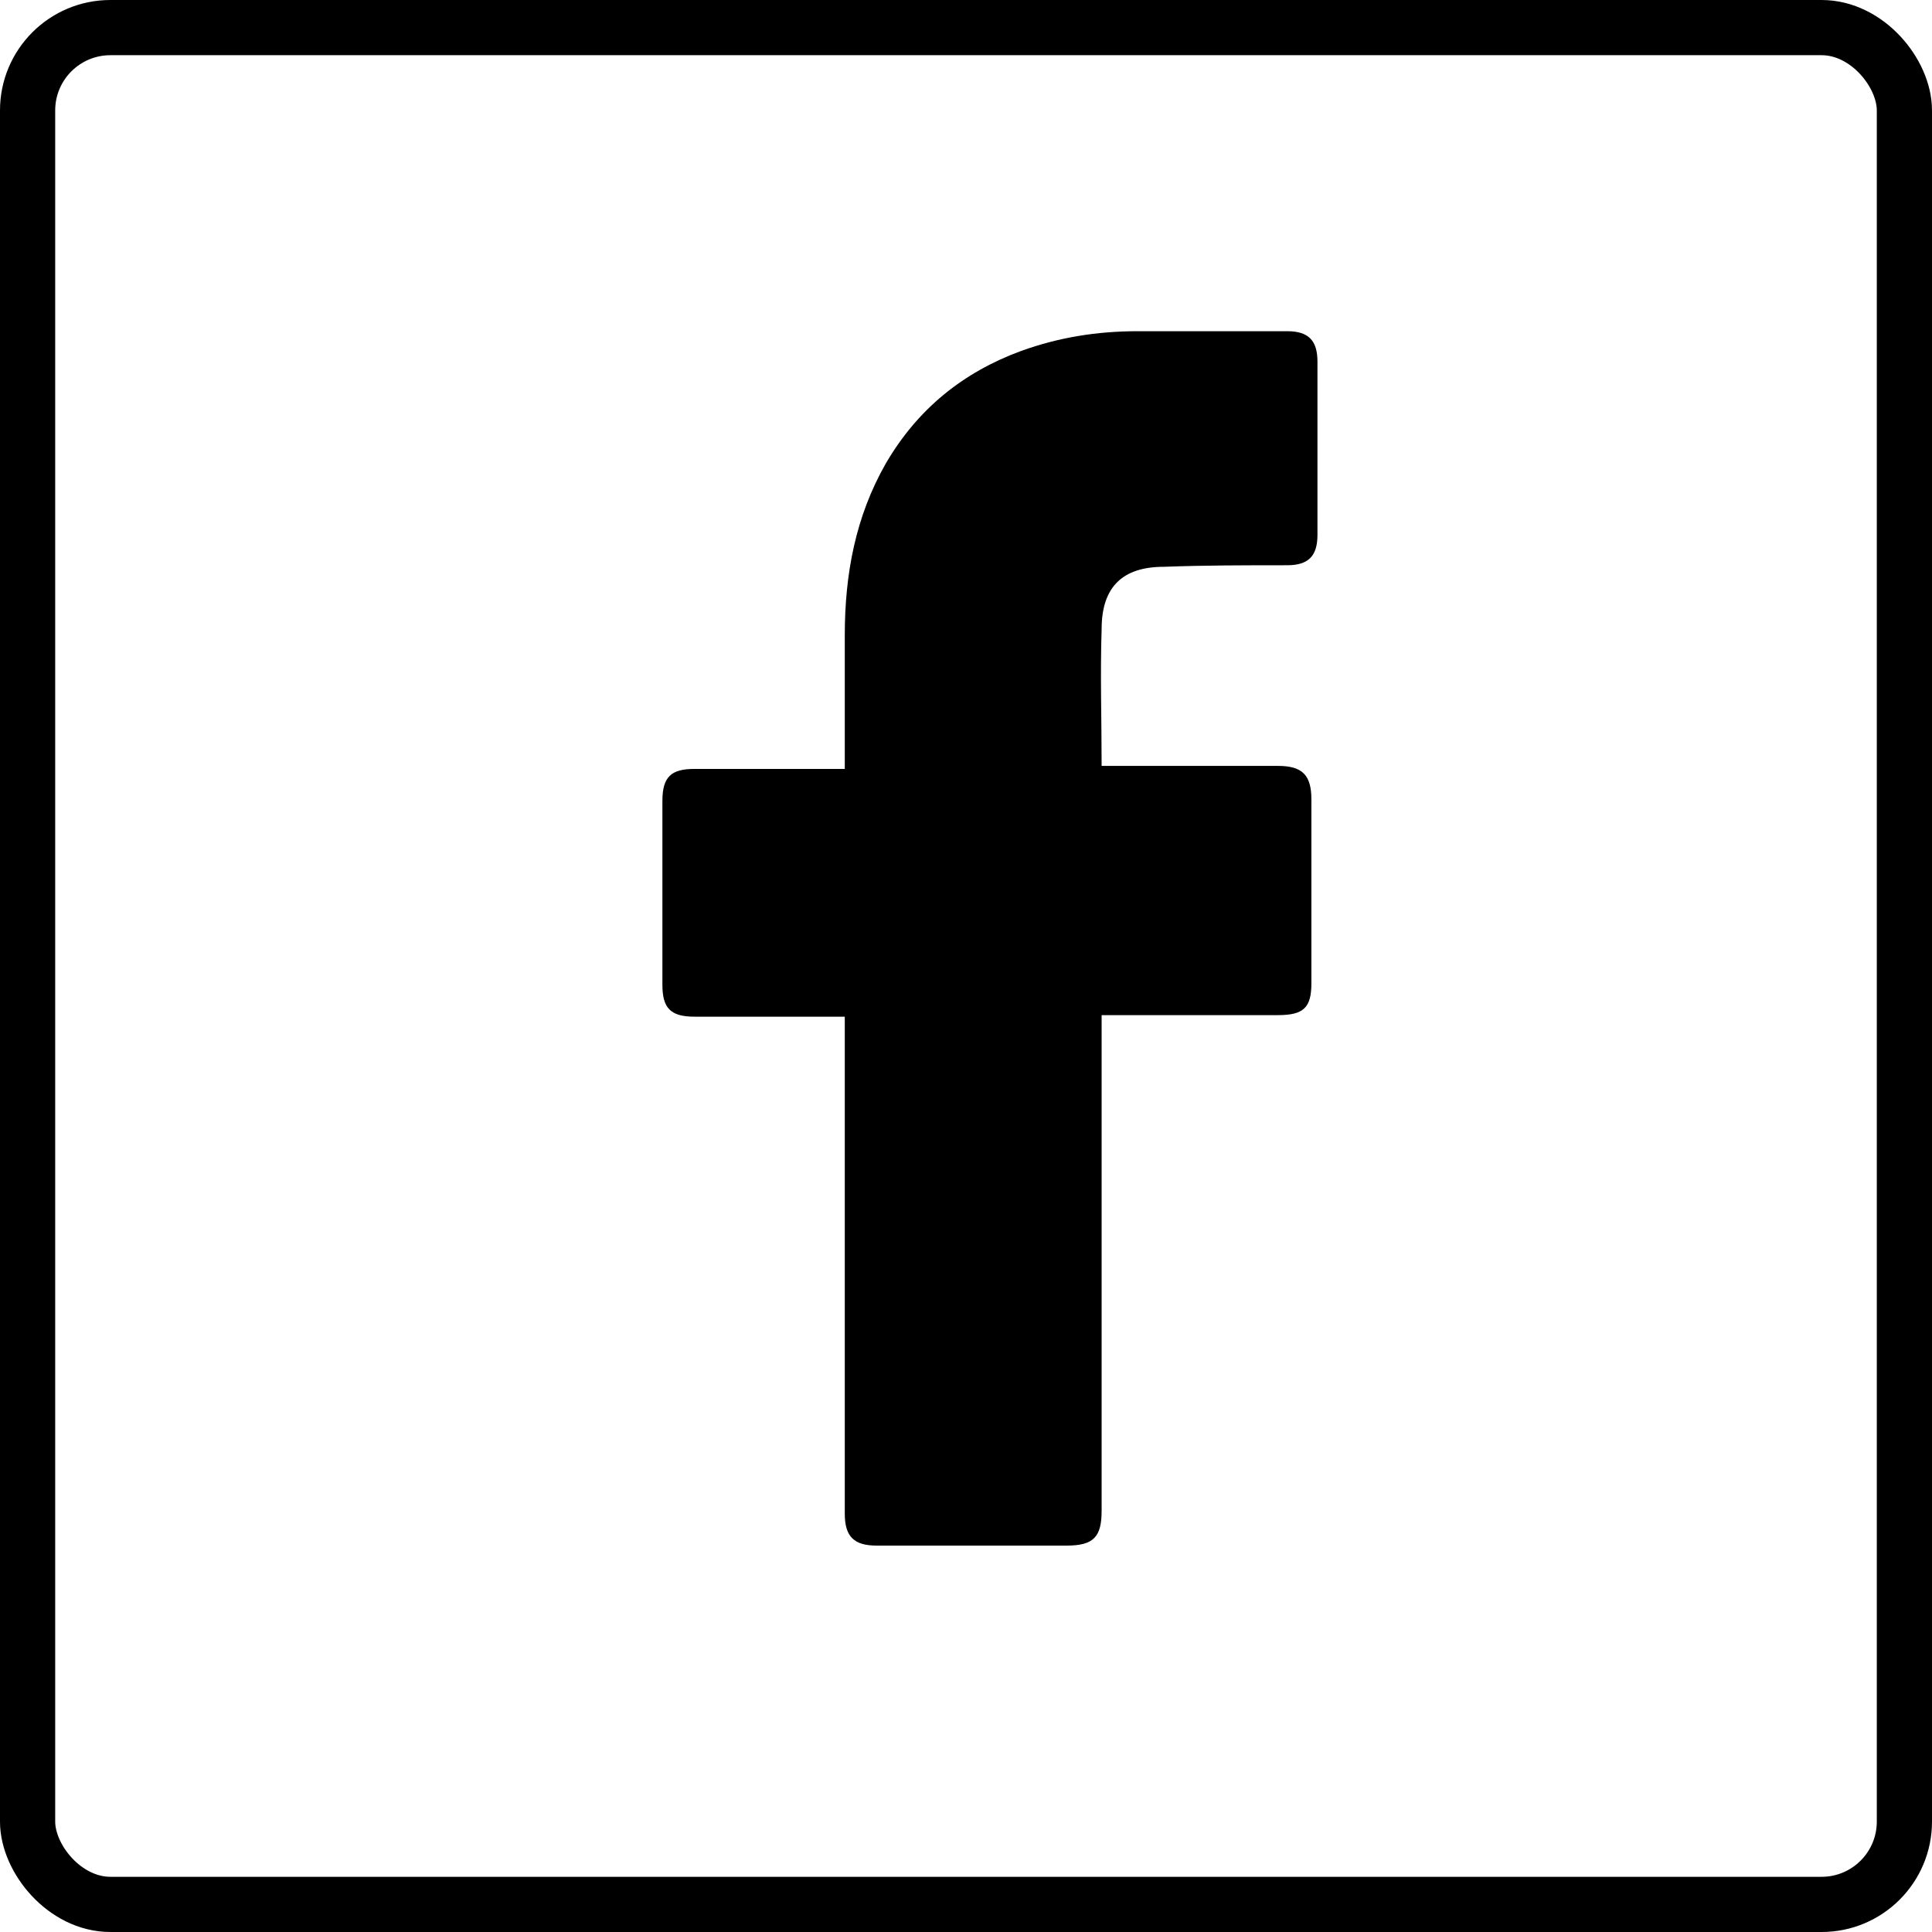 <svg width="35" height="35" viewBox="0 0 35 35" fill="none" xmlns="http://www.w3.org/2000/svg">
<rect x="0.5" y="0.5" width="34" height="34" rx="1.5" stroke="#1D5BBF" style="stroke:#1D5BBF;stroke:color(display-p3 0.114 0.357 0.749);stroke-opacity:1;"/>
<path d="M15.304 18.418C15.222 18.418 13.404 18.418 12.578 18.418C12.138 18.418 12 18.253 12 17.84C12 16.738 12 15.61 12 14.508C12 14.068 12.165 13.93 12.578 13.93H15.304C15.304 13.847 15.304 12.25 15.304 11.507C15.304 10.405 15.497 9.359 16.048 8.395C16.626 7.404 17.452 6.743 18.498 6.358C19.186 6.11 19.875 6 20.618 6H23.317C23.702 6 23.867 6.165 23.867 6.551V9.69C23.867 10.075 23.702 10.24 23.317 10.24C22.573 10.24 21.83 10.24 21.086 10.268C20.343 10.268 19.957 10.626 19.957 11.397C19.93 12.223 19.957 13.021 19.957 13.875H23.151C23.592 13.875 23.757 14.04 23.757 14.481V17.812C23.757 18.253 23.619 18.39 23.151 18.39C22.16 18.39 20.04 18.39 19.957 18.39V27.367C19.957 27.835 19.82 28 19.324 28C18.168 28 17.039 28 15.882 28C15.469 28 15.304 27.835 15.304 27.422C15.304 24.531 15.304 18.501 15.304 18.418Z" fill="#1D5BBF" style="fill:#1D5BBF;fill:color(display-p3 0.114 0.357 0.749);fill-opacity:1;"/>
</svg>
